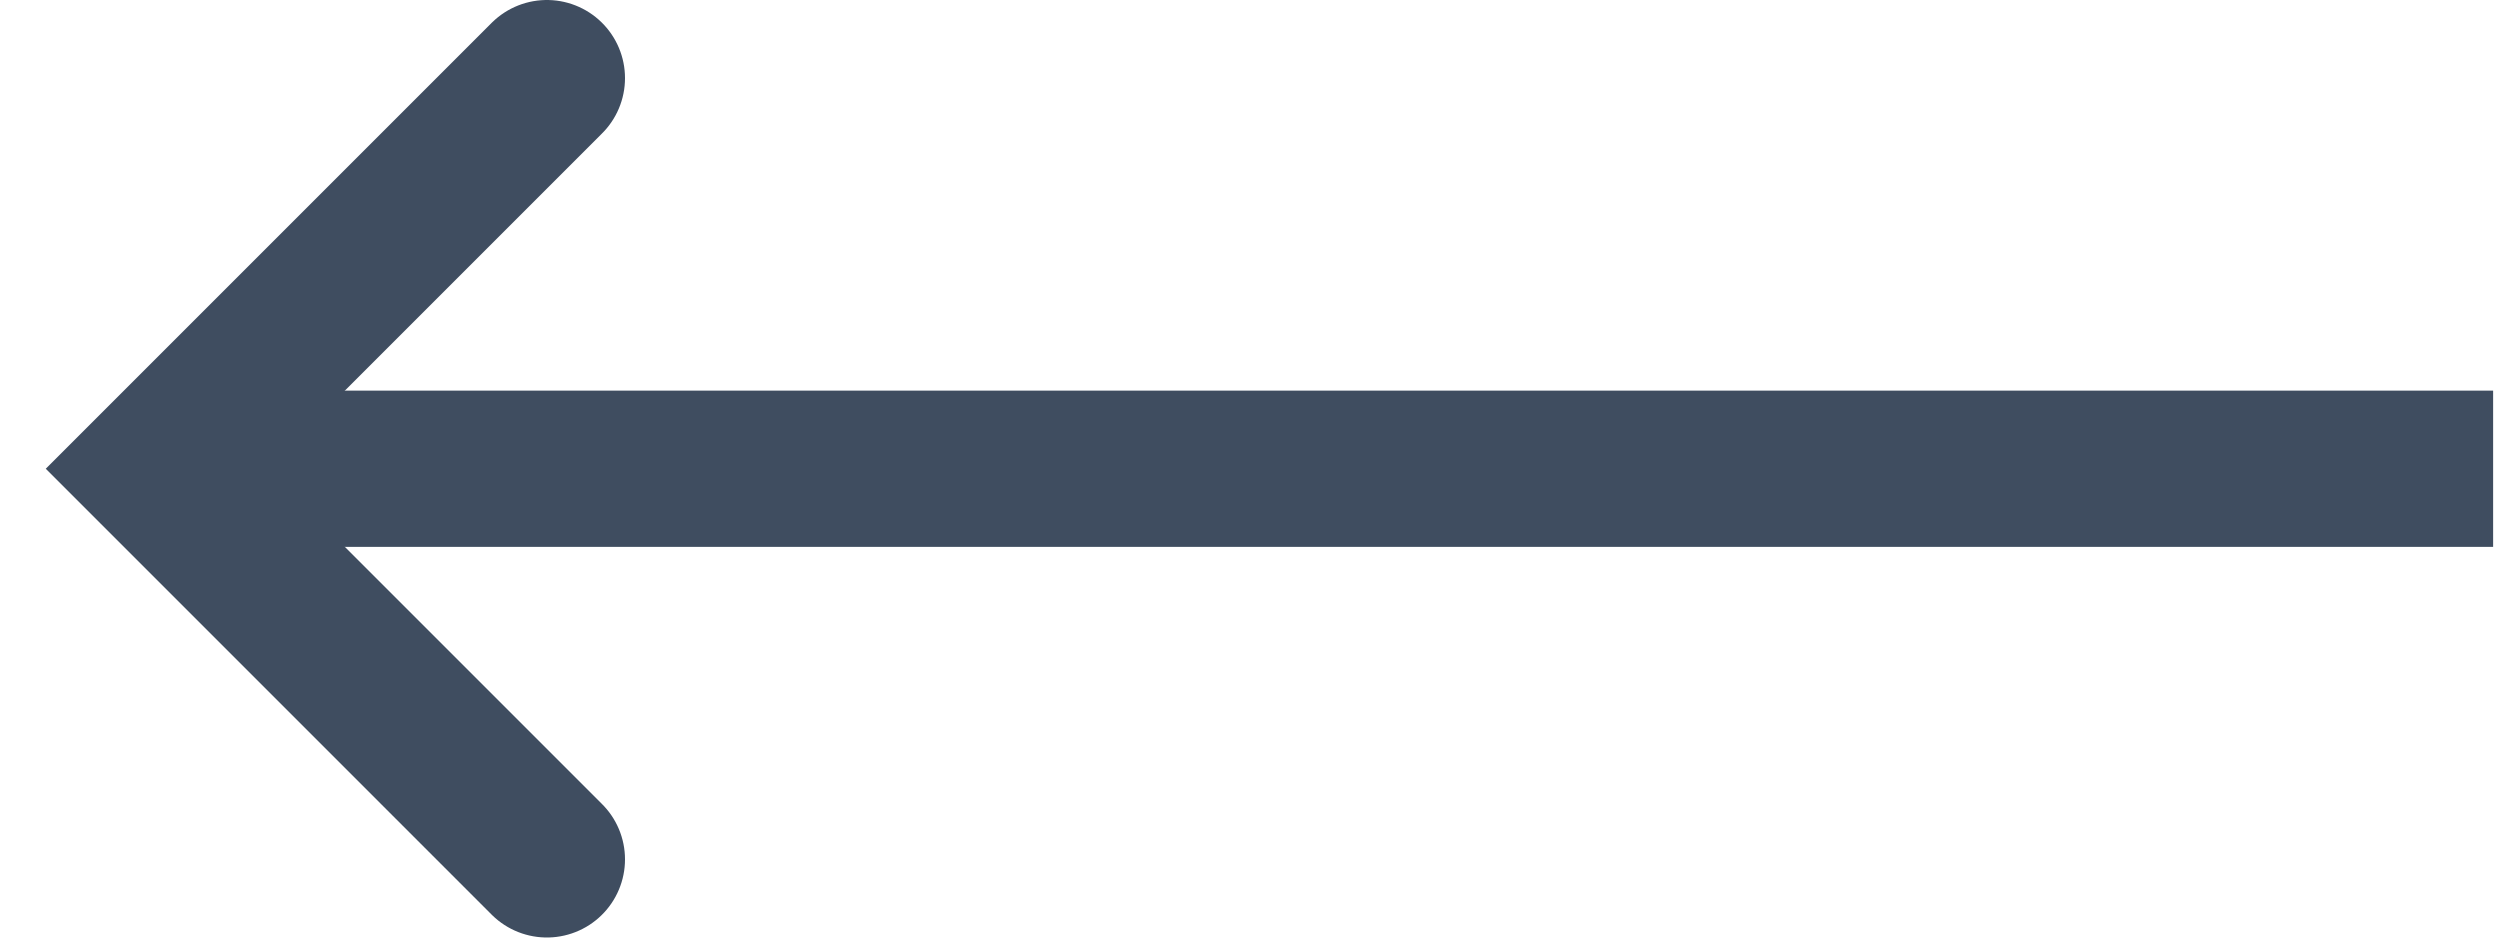 <svg xmlns="http://www.w3.org/2000/svg" width="32" height="12" viewBox="0 0 32 12">
    <g fill="none" fill-rule="evenodd" stroke="#3F4D60" stroke-width="2">
        <path stroke-linecap="round" d="M7 11L2 6l5-5"/>
        <path d="M2.912 6h29"/>
    </g>
</svg>
